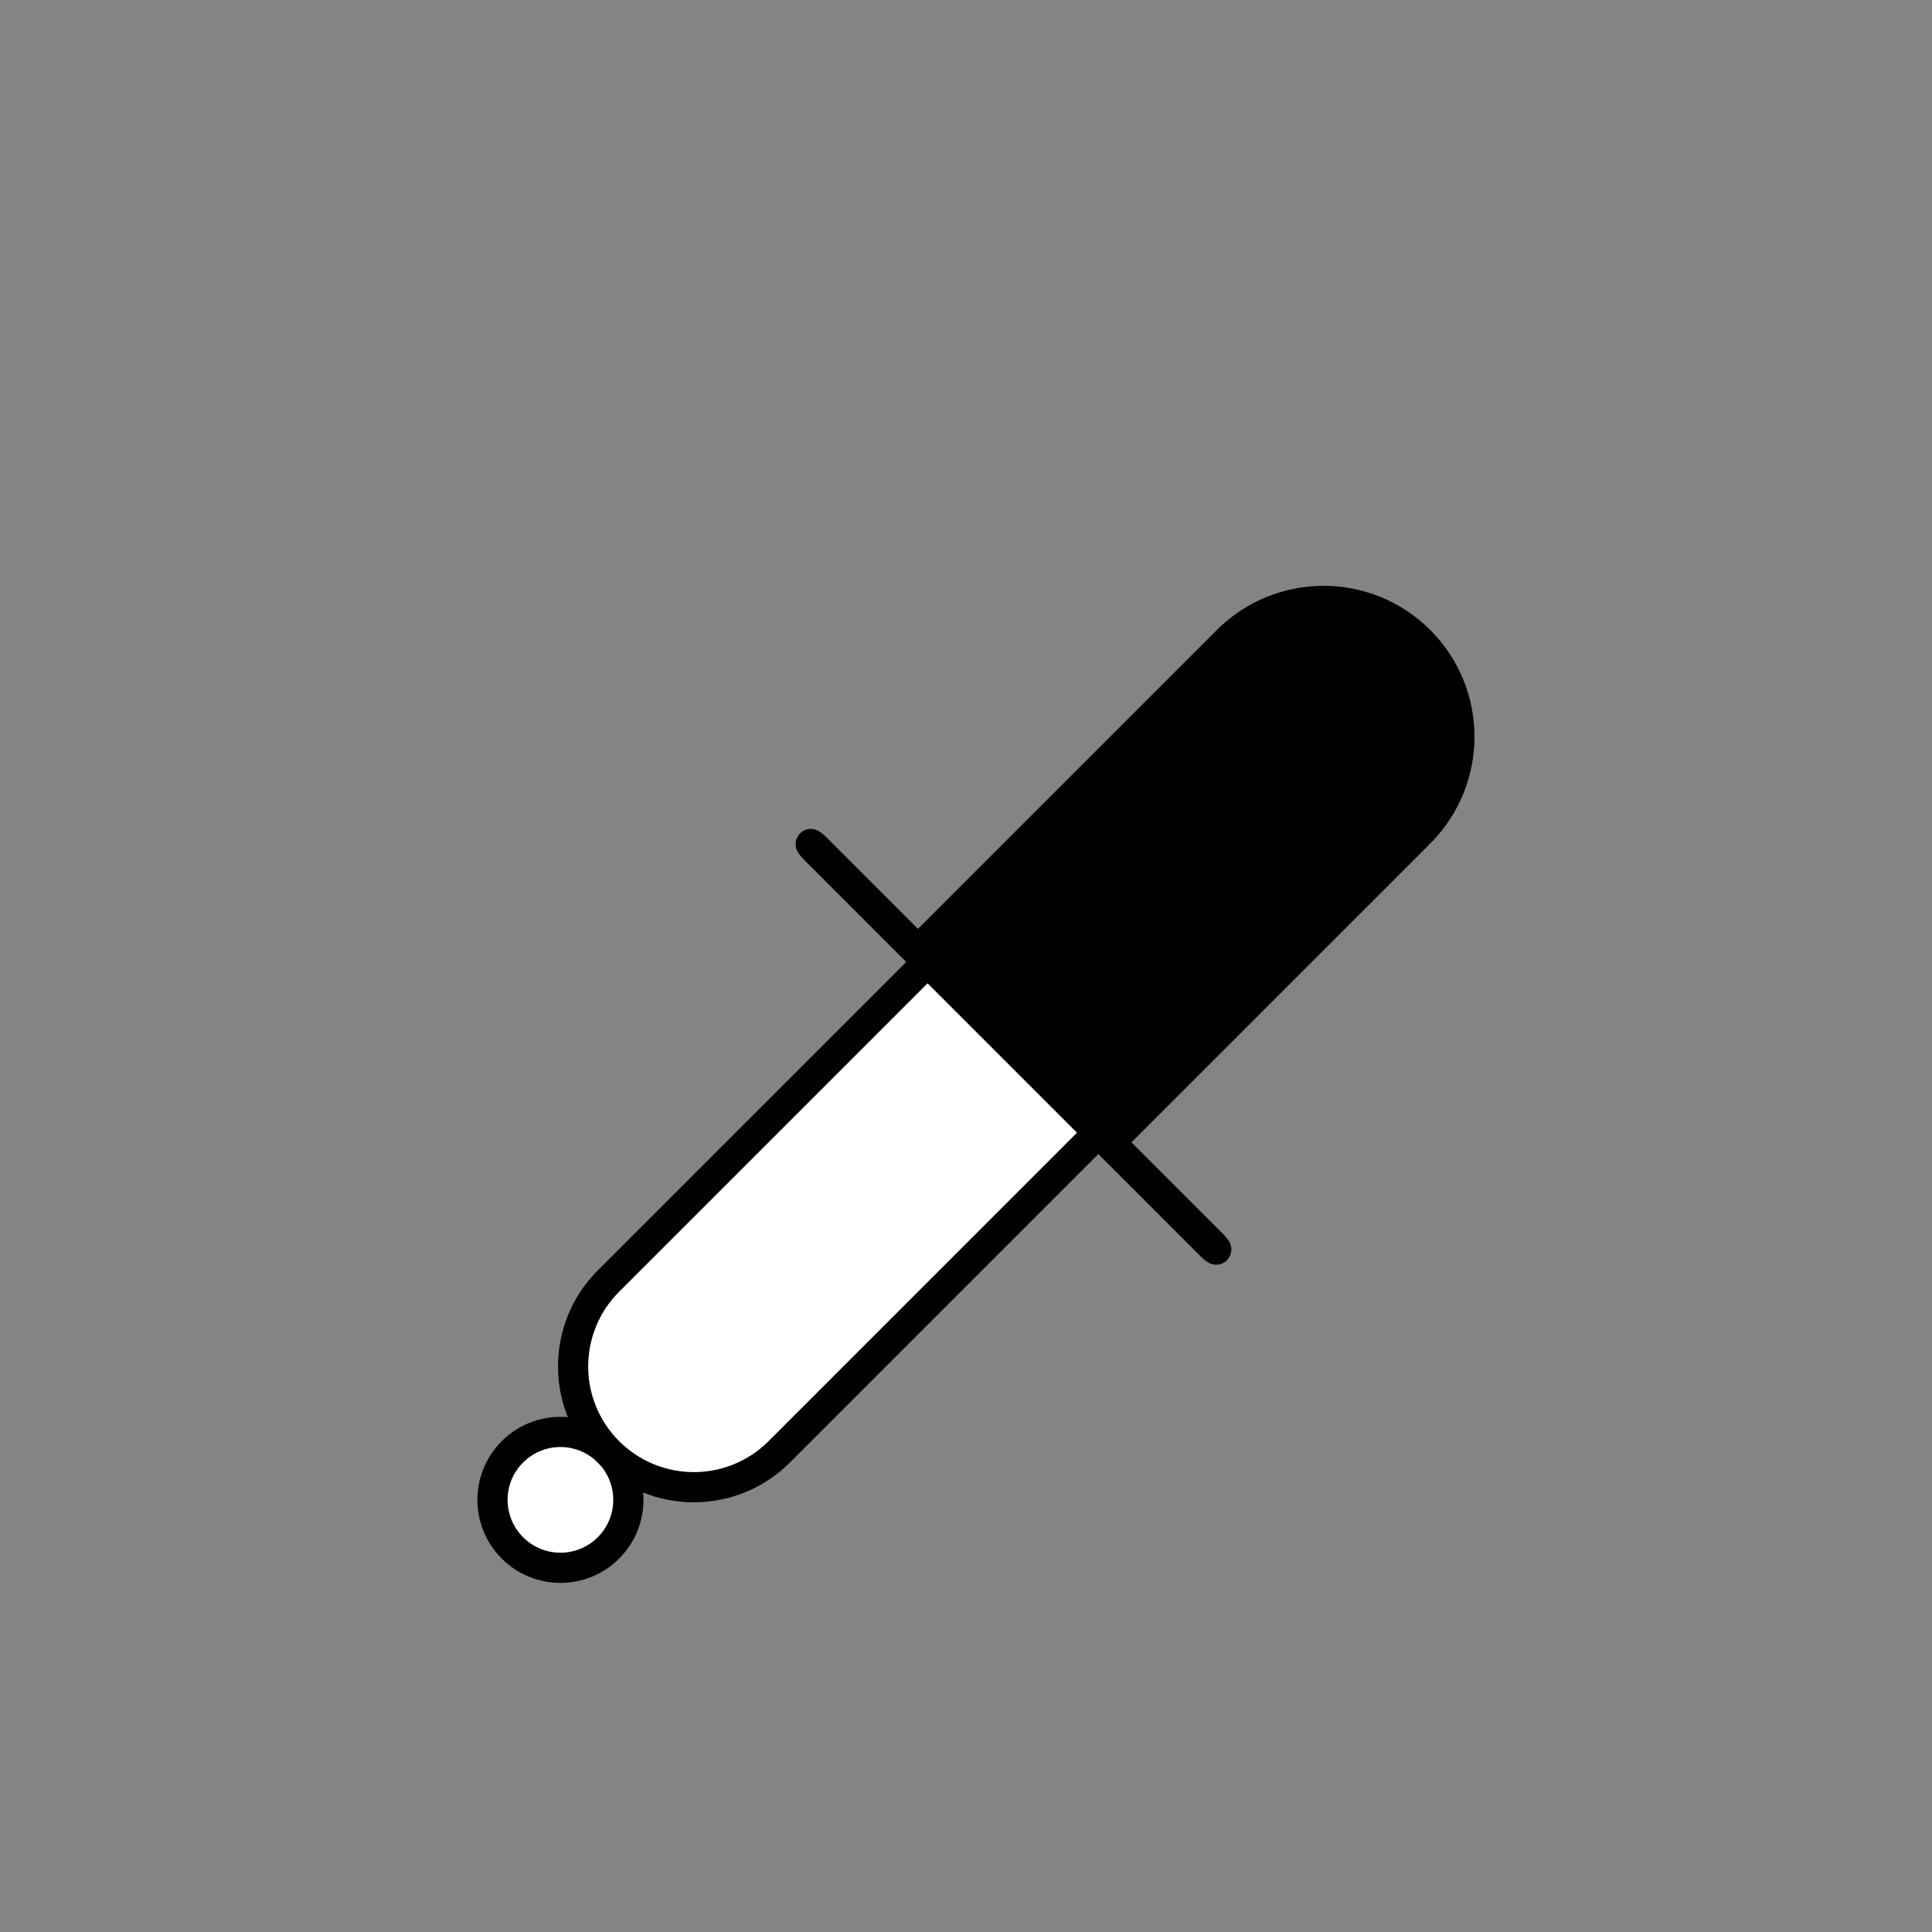 <svg width="64" height="64" viewBox="0 0 64 64" fill="none" xmlns="http://www.w3.org/2000/svg">
<rect width="64" height="64" fill="#848484"/>
<g filter="url(#filter0_d_111_135)">
<path d="M20.156 47.276C19.277 48.155 17.853 48.155 16.974 47.276C16.095 46.397 16.095 44.973 16.974 44.094C17.853 43.215 19.277 43.215 20.156 44.094C21.035 44.973 21.035 46.397 20.156 47.276Z" fill="white" stroke="black"/>
<path d="M30.763 27.831L36.419 33.487L25.813 44.094C24.251 45.656 21.718 45.656 20.156 44.094V44.094C18.594 42.532 18.594 39.999 20.156 38.437L30.763 27.831Z" fill="white" stroke="black"/>
<path d="M40.662 17.224C42.419 15.467 45.269 15.467 47.026 17.224V17.224C48.783 18.981 48.783 21.831 47.026 23.588L36.773 33.841L30.409 27.477L40.662 17.224Z" fill="black" stroke="black"/>
<path fill-rule="evenodd" clip-rule="evenodd" d="M26.856 23.959C26.866 23.949 26.953 24.021 27.05 24.118L40.132 37.2C40.229 37.297 40.301 37.384 40.291 37.394C40.281 37.404 40.194 37.333 40.096 37.235L27.015 24.154C26.917 24.056 26.846 23.969 26.856 23.959Z" fill="black" stroke="black" stroke-linecap="round"/>
</g>
<defs>
<filter id="filter0_d_111_135" x="11.815" y="15.406" width="41.029" height="41.029" filterUnits="userSpaceOnUse" color-interpolation-filters="sRGB">
<feFlood flood-opacity="0" result="BackgroundImageFix"/>
<feColorMatrix in="SourceAlpha" type="matrix" values="0 0 0 0 0 0 0 0 0 0 0 0 0 0 0 0 0 0 127 0" result="hardAlpha"/>
<feOffset dy="4"/>
<feGaussianBlur stdDeviation="2"/>
<feComposite in2="hardAlpha" operator="out"/>
<feColorMatrix type="matrix" values="0 0 0 0 0 0 0 0 0 0 0 0 0 0 0 0 0 0 0.25 0"/>
<feBlend mode="normal" in2="BackgroundImageFix" result="effect1_dropShadow_111_135"/>
<feBlend mode="normal" in="SourceGraphic" in2="effect1_dropShadow_111_135" result="shape"/>
</filter>
</defs>
</svg>
